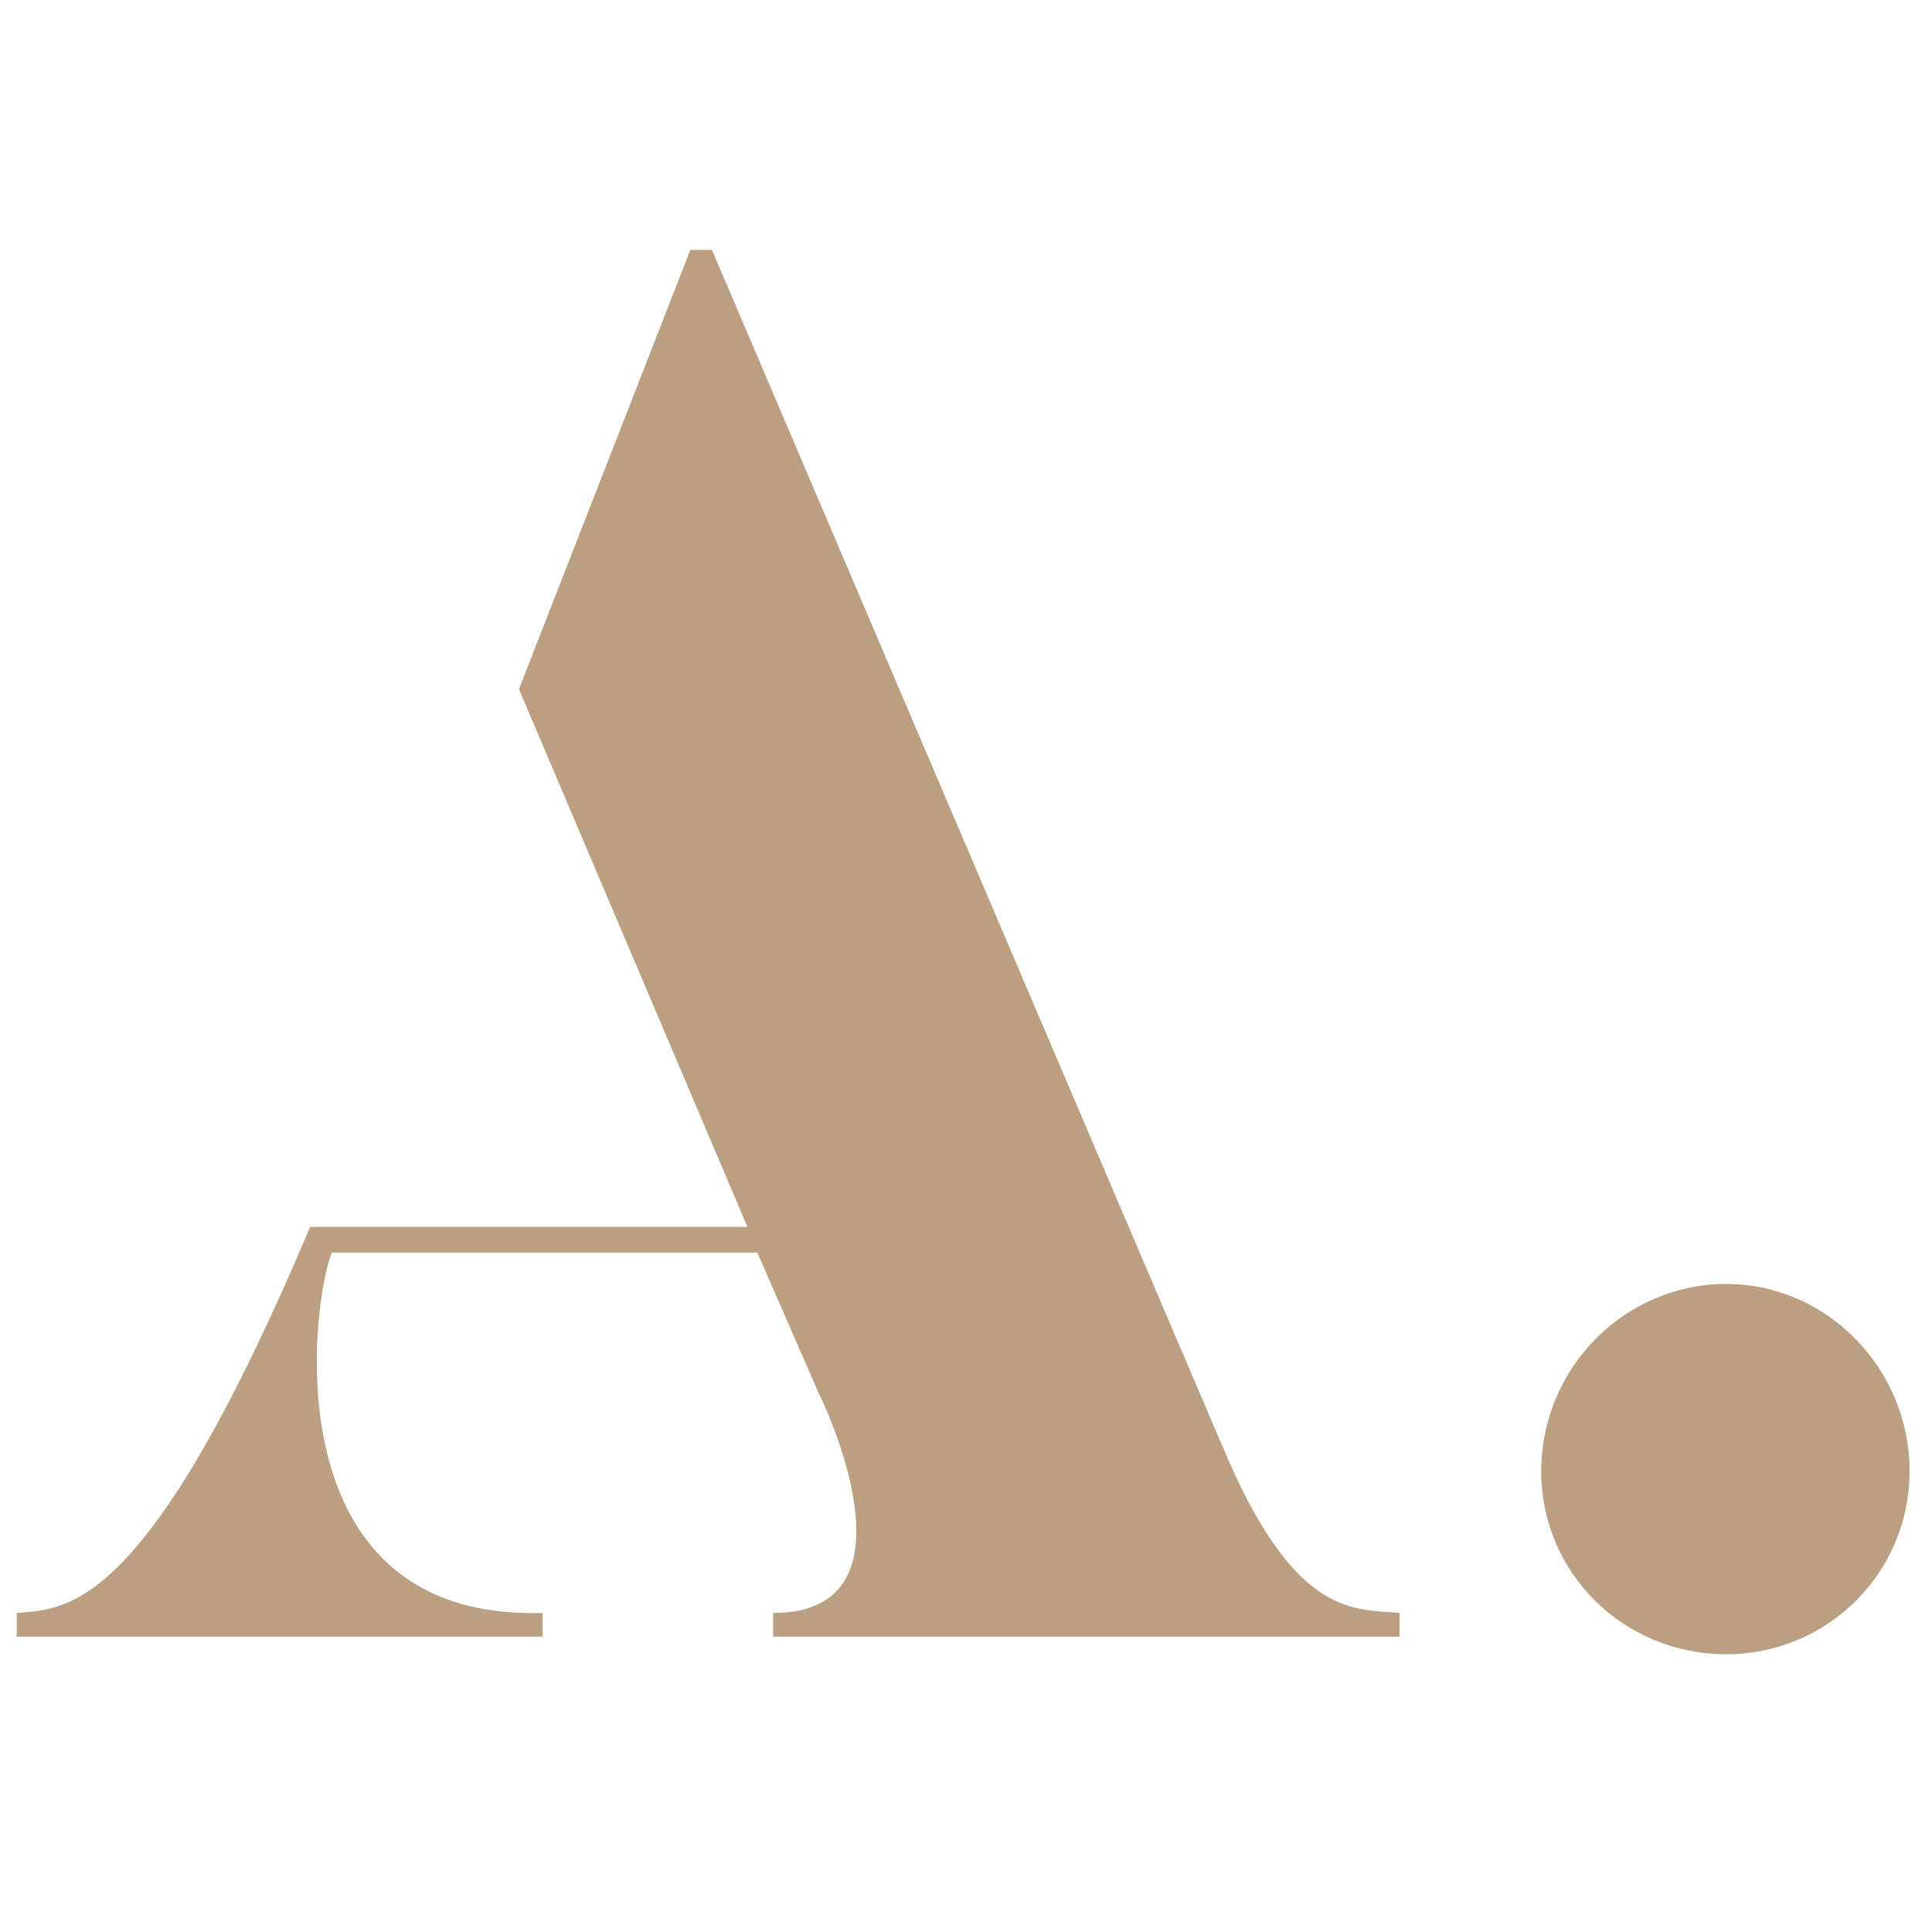 <svg width="54" height="54" xmlns="http://www.w3.org/2000/svg">
 <desc>Created with Lunacy</desc>

 <g>
  <title>background</title>
  <rect fill="none" id="canvas_background" height="56" width="56" y="-1" x="-1"/>
 </g>
 <g>
  <title>Layer 1</title>
  <g id="Logo_футер">
   <g id="Logo_футер">
    <path fill="#bb9f81" id="Fill-5" d="m39.116,45.083l0,0.661l-17.508,0l0,-0.661c4.35,0 1.266,-6.166 1.266,-6.166l-1.707,-3.909l-11.892,0c-0.551,1.321 -1.762,10.295 5.891,10.075l0,0.661l-14.7,0l0,-0.661c1.487,-0.11 3.689,-0.11 8.203,-10.791l12.222,0l-6.386,-15.03l4.79,-12.277l0.605,0c13.709,32.152 14.425,33.803 14.425,33.803c1.927,4.405 3.524,4.184 4.79,4.294"/>
    <path fill="#bb9f81" id="Fill-15" d="m43.078,41.117c0,-2.863 2.312,-5.23 5.175,-5.23c2.808,0 5.12,2.367 5.12,5.23c0,2.863 -2.312,5.12 -5.12,5.12c-2.863,0 -5.175,-2.257 -5.175,-5.12"/>
   </g>
  </g>
 </g>
</svg>
